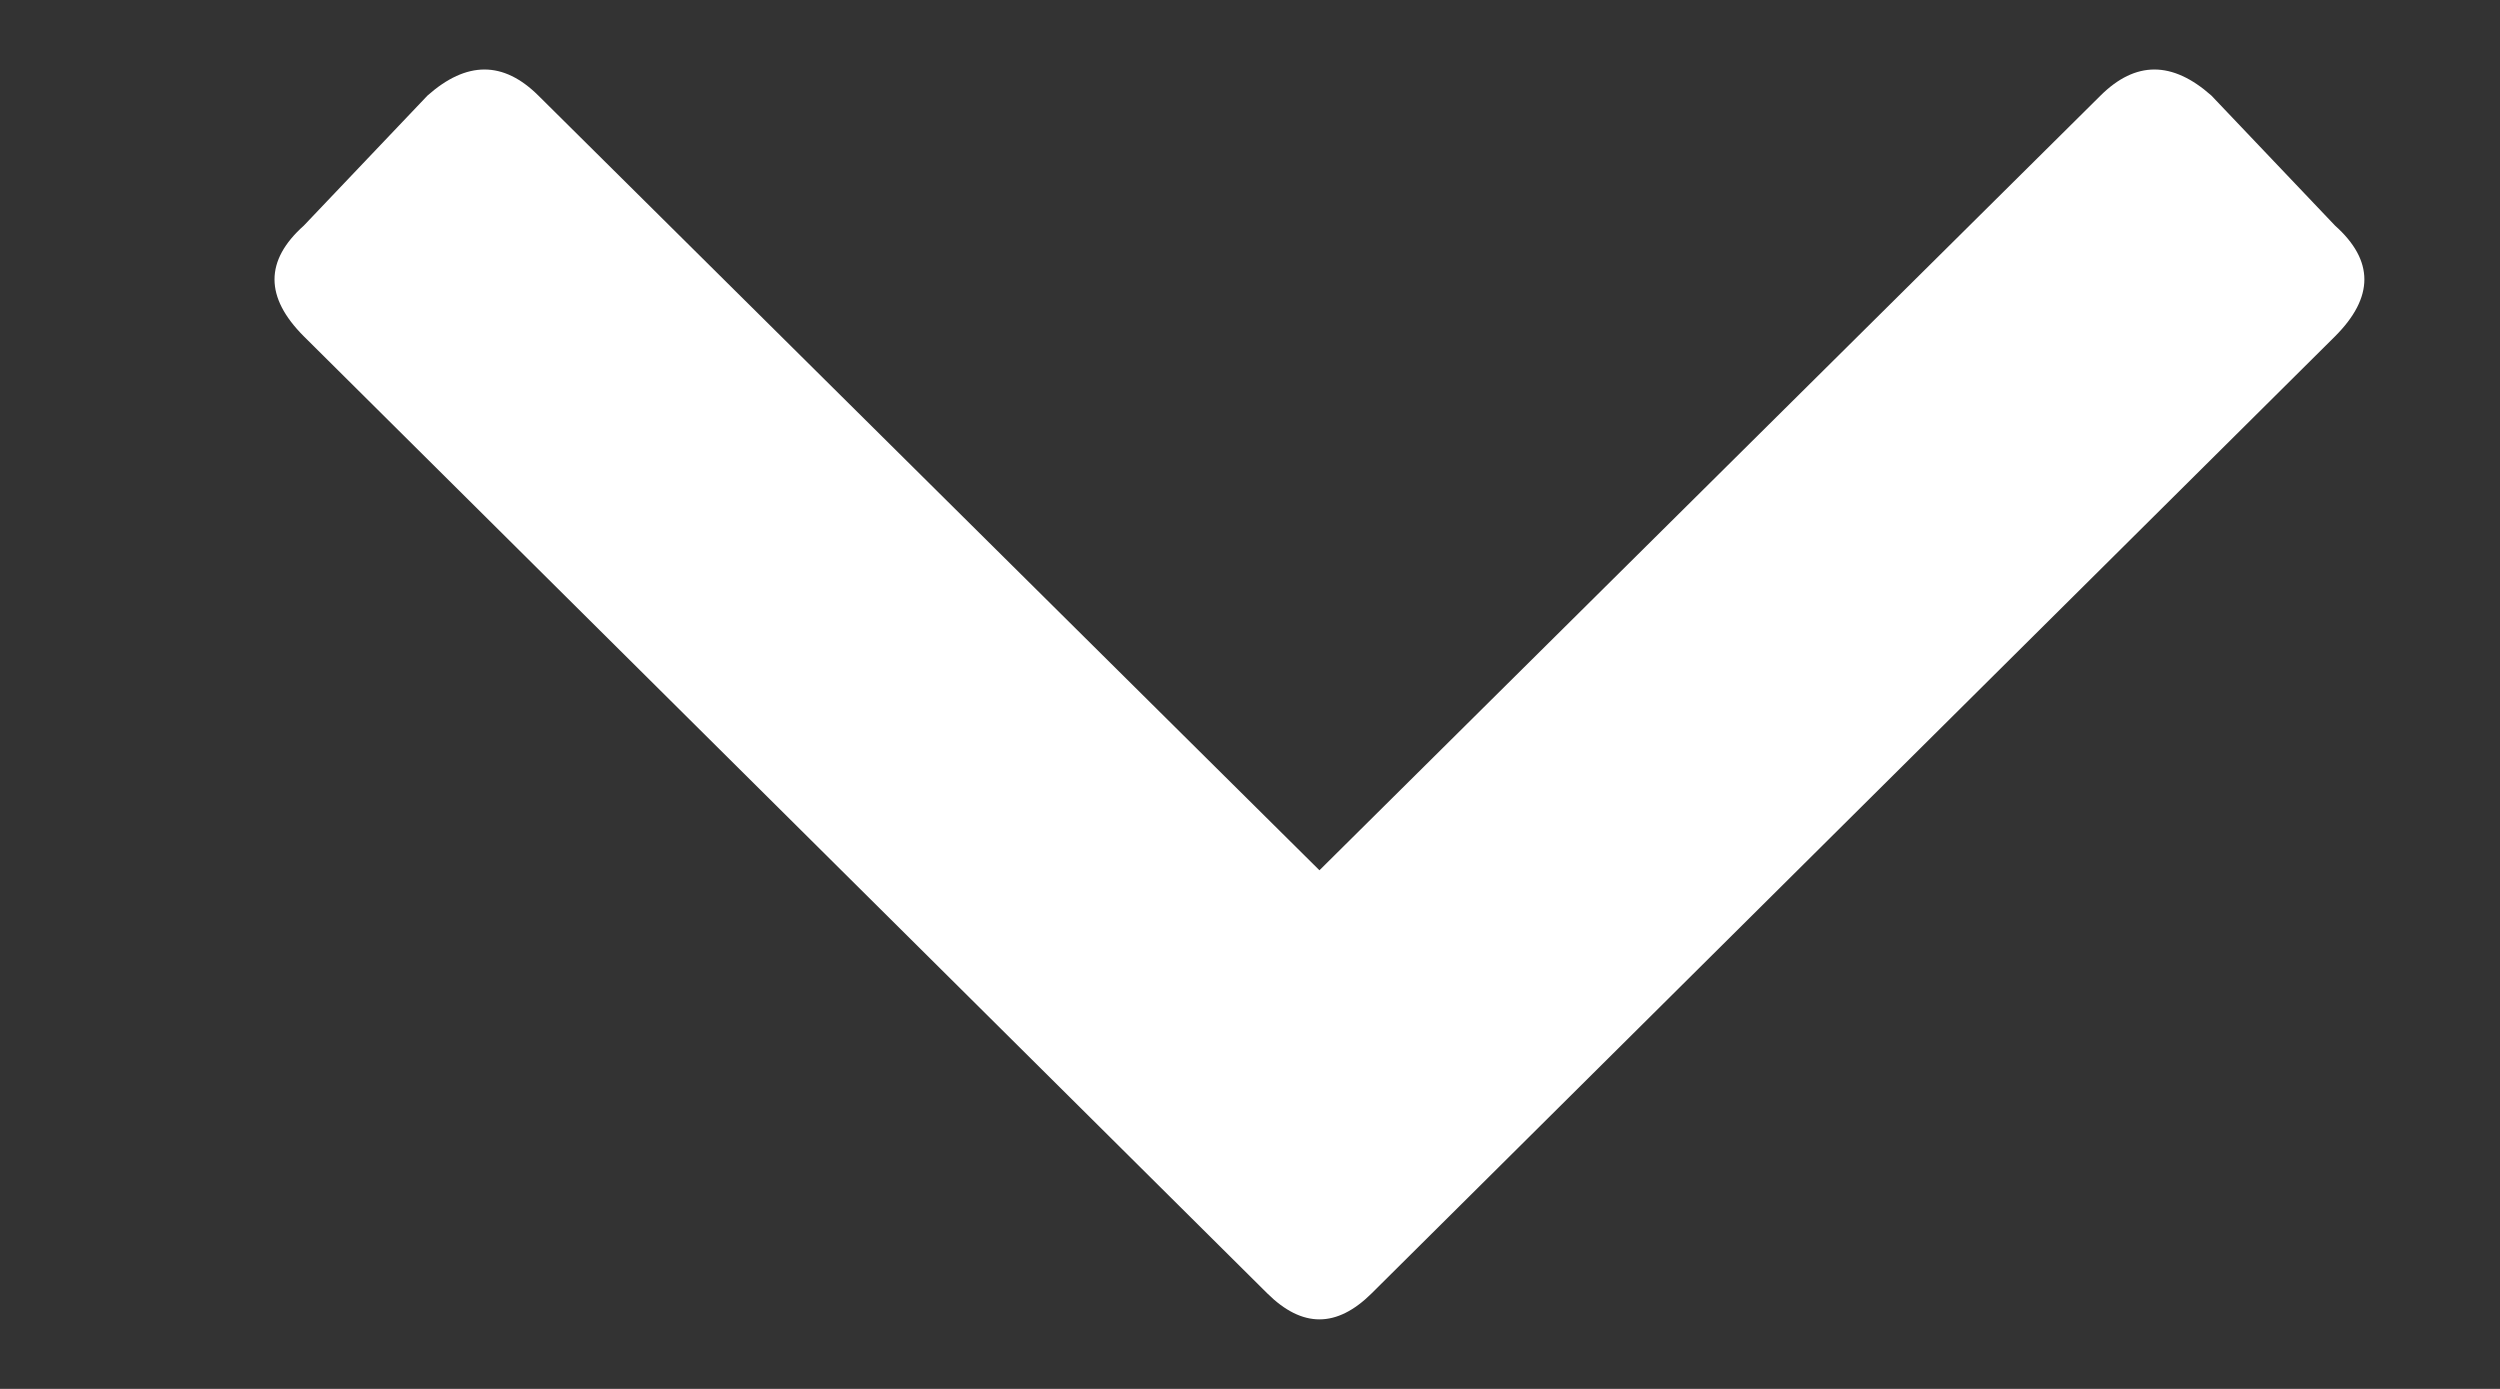 <svg width="9" height="5" viewBox="0 0 9 5" fill="none" xmlns="http://www.w3.org/2000/svg">
<rect x="0" y="0" width="9" height="5" fill="#333333" stroke="none"/>
<path d="M4.562 4.656L1.094 1.211C0.953 1.07 0.953 0.938 1.094 0.812L1.539 0.344C1.68 0.219 1.812 0.219 1.938 0.344L4.75 3.133L7.562 0.344C7.688 0.219 7.82 0.219 7.961 0.344L8.406 0.812C8.547 0.938 8.547 1.07 8.406 1.211L4.938 4.656C4.812 4.781 4.688 4.781 4.562 4.656Z" fill="white"/>
</svg>

